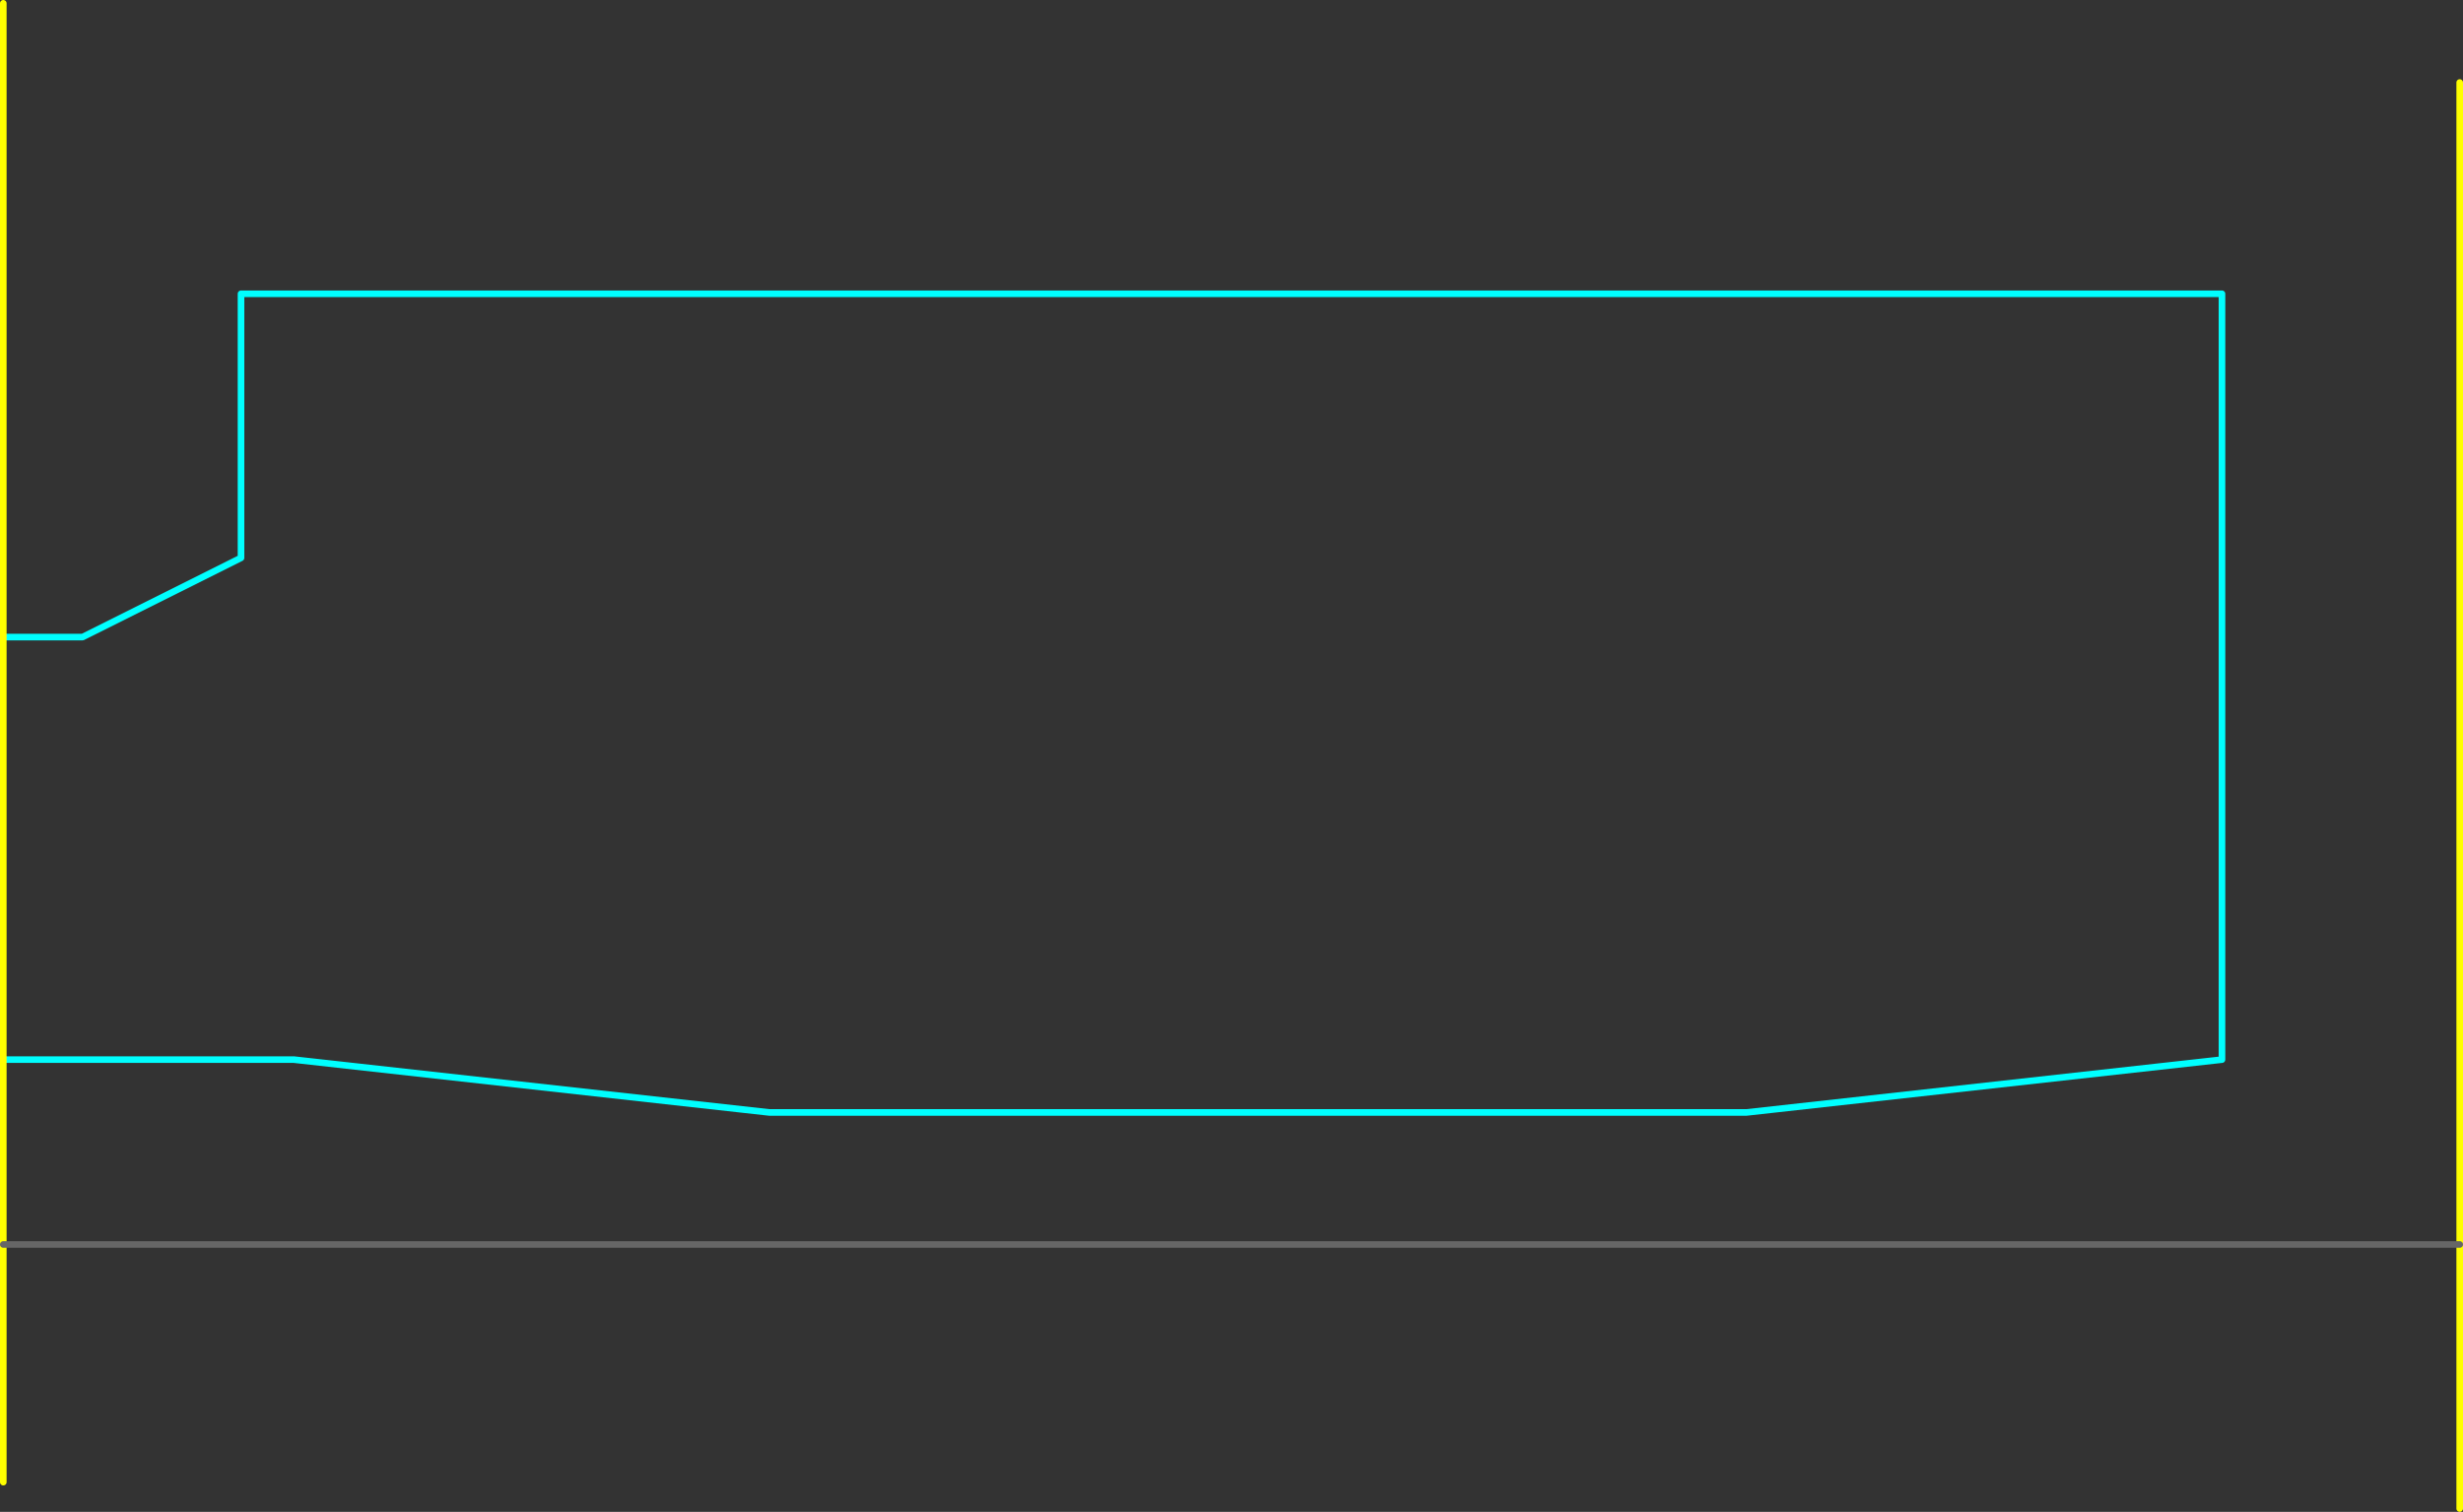 <?xml version="1.0" encoding="UTF-8" standalone="no"?>
<svg xmlns:ffdec="https://www.free-decompiler.com/flash" xmlns:xlink="http://www.w3.org/1999/xlink" ffdec:objectType="shape" height="1145.0px" width="1865.0px" xmlns="http://www.w3.org/2000/svg">
  <rect width="100%" height="100%" fill="#333333" stroke="none"/>
  <g transform="matrix(1.0, 0.0, 0.0, 1.0, 302.5, 842.5)">
    <path d="M-300.0 -40.0 L-80.0 -40.0 280.0 0.0 1020.0 0.0 1380.0 -40.0 1380.0 -620.0 -120.0 -620.0 -120.0 -420.0 -240.0 -360.0 -300.0 -360.0" fill="none" stroke="#00ffff" stroke-linecap="round" stroke-linejoin="round" stroke-width="5.0"/>
    <path d="M-300.0 -360.0 L-300.0 -40.0 -300.0 100.0 -300.0 280.0 M1560.0 100.0 L1560.0 -780.0 M1560.0 300.0 L1560.0 100.0 M-300.0 -360.0 L-300.0 -840.0" fill="none" stroke="#ffff00" stroke-linecap="round" stroke-linejoin="round" stroke-width="5.0"/>
    <path d="M-300.0 100.0 L1560.0 100.0" fill="none" stroke="#666666" stroke-linecap="round" stroke-linejoin="round" stroke-width="5.0"/>
  </g>
</svg>
